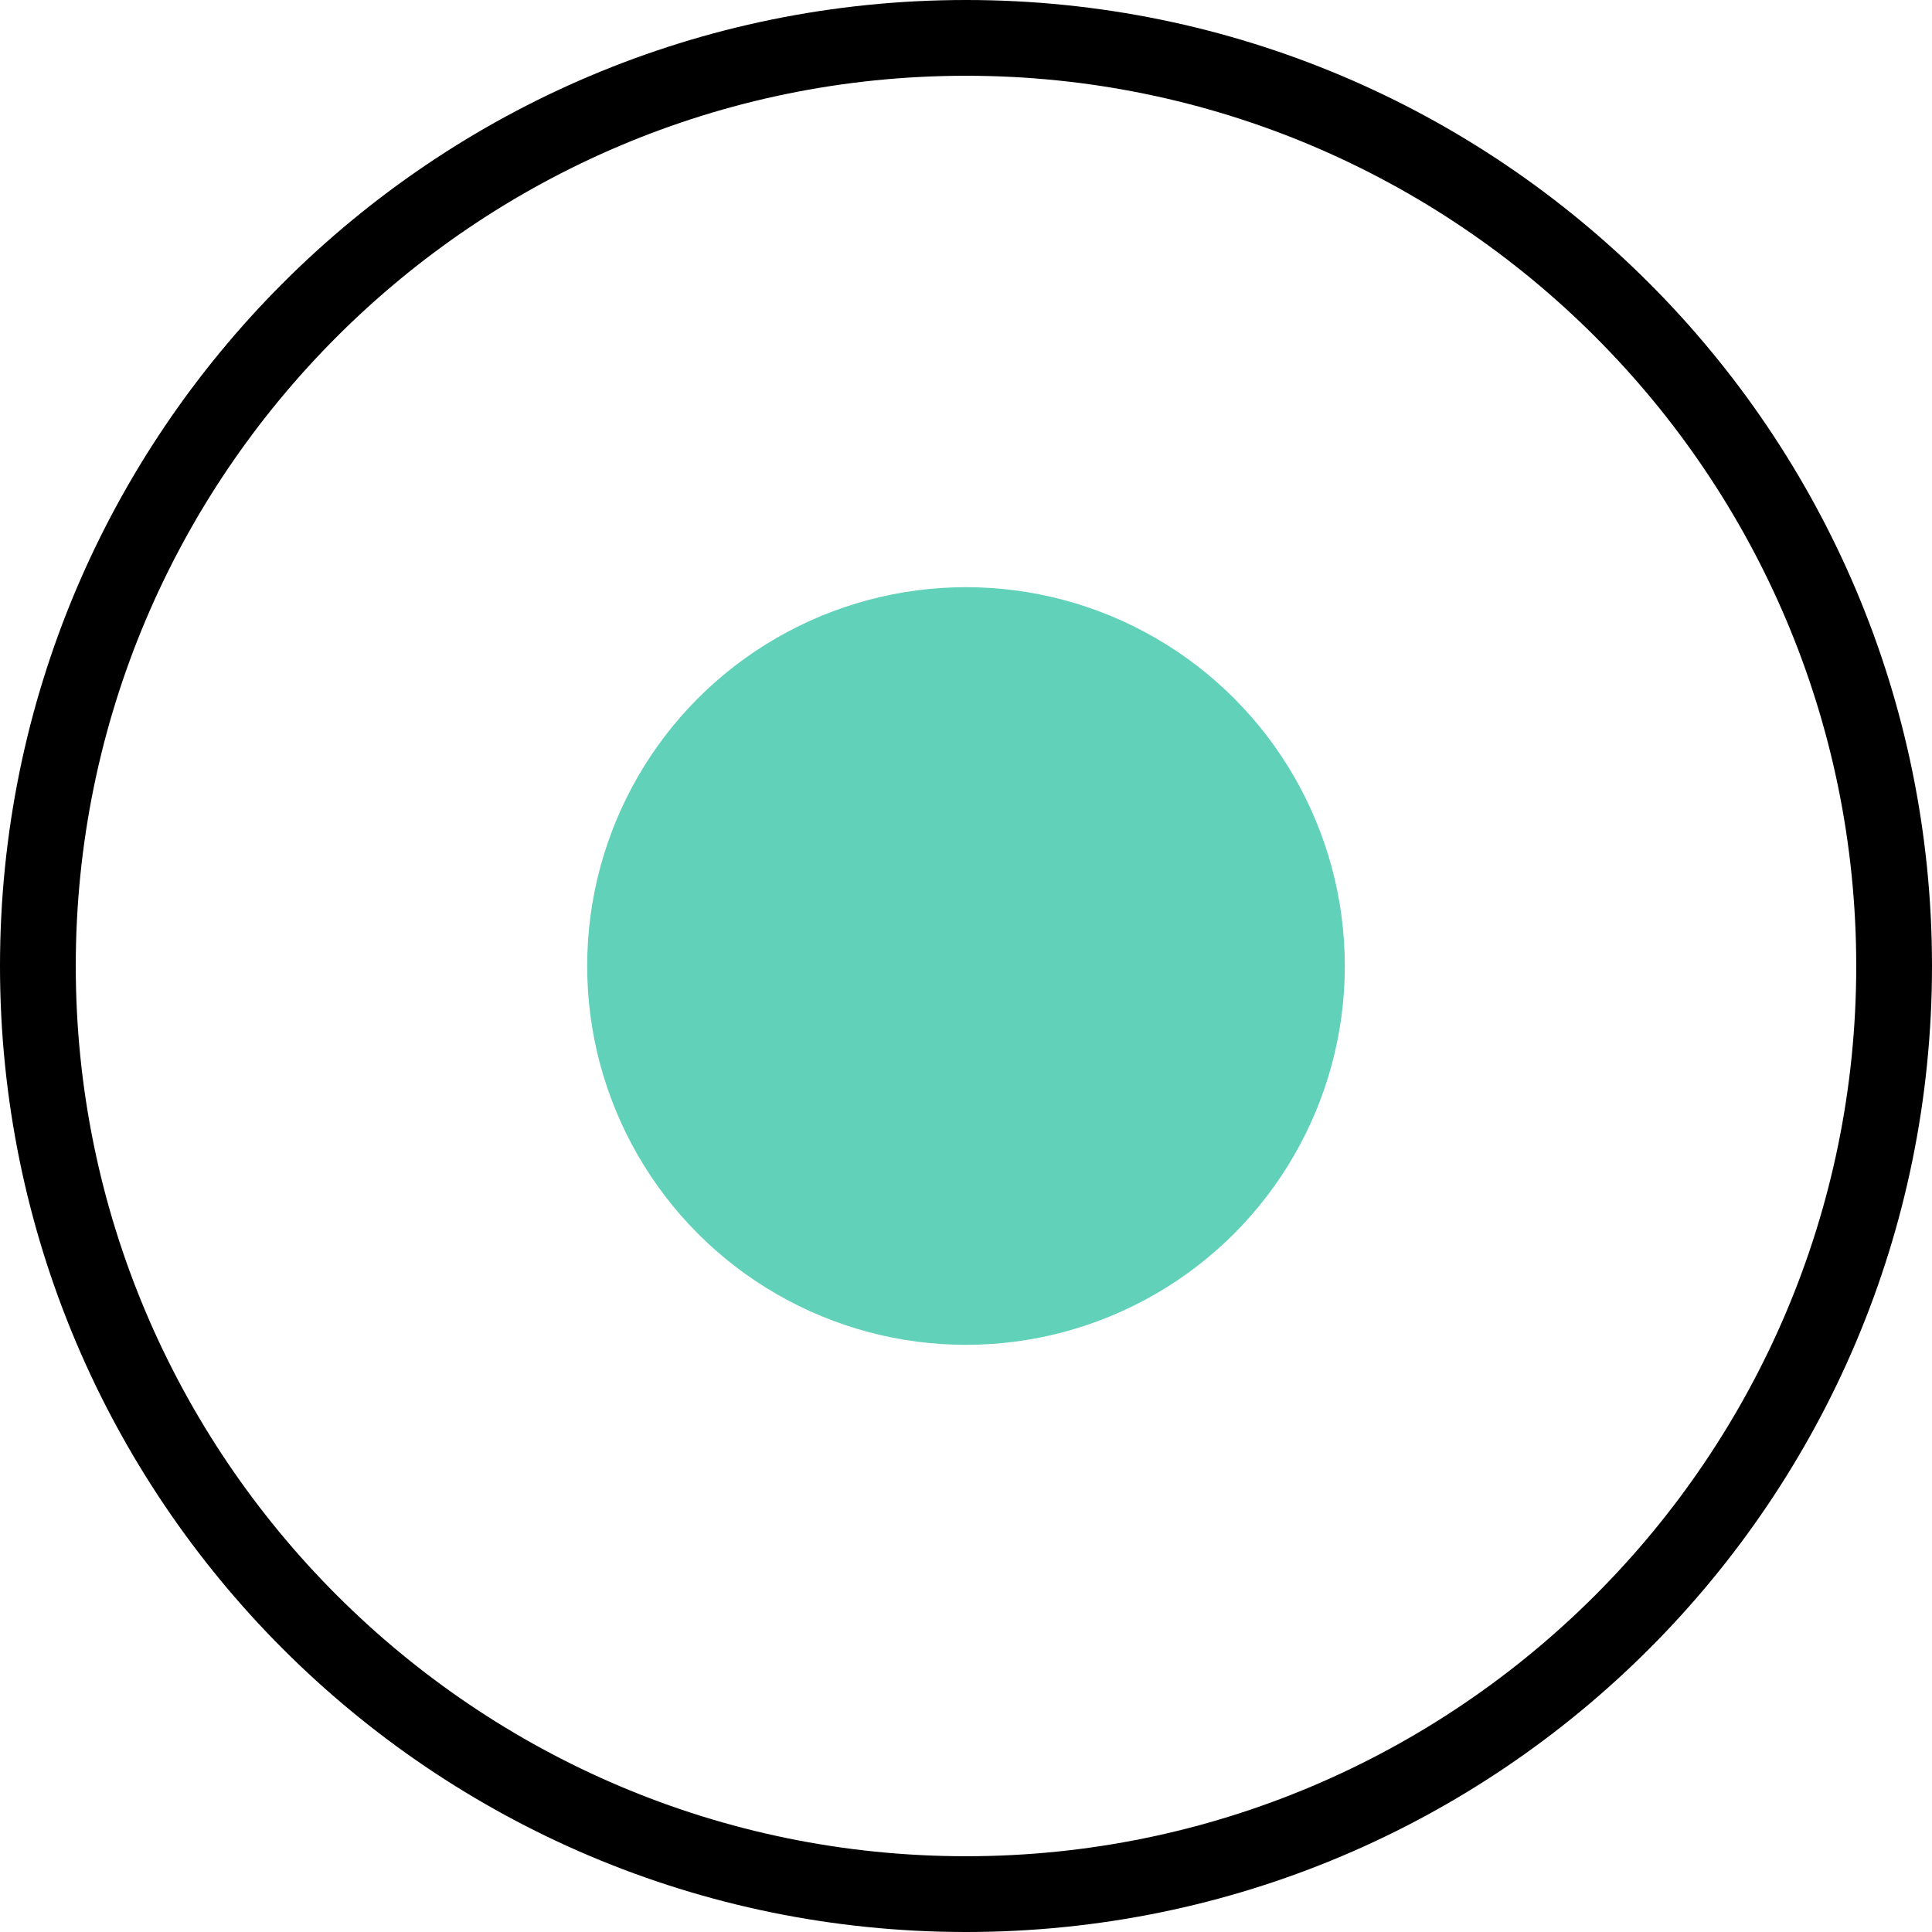 <svg xmlns="http://www.w3.org/2000/svg" viewBox="0 0 51 51">
  <g>
    <path d="M25.5 2C38.46 2 49 12.54 49 25.5S38.46 49 25.5 49 2 38.46 2 25.5 12.54 2 25.5 2m0-2C11.42 0 0 11.42 0 25.5S11.42 51 25.5 51 51 39.58 51 25.5 39.58 0 25.5 0z"/>
    <circle cx="25.5" cy="25.5" r="10" fill="#62d1ba"/>
  </g>
</svg>

